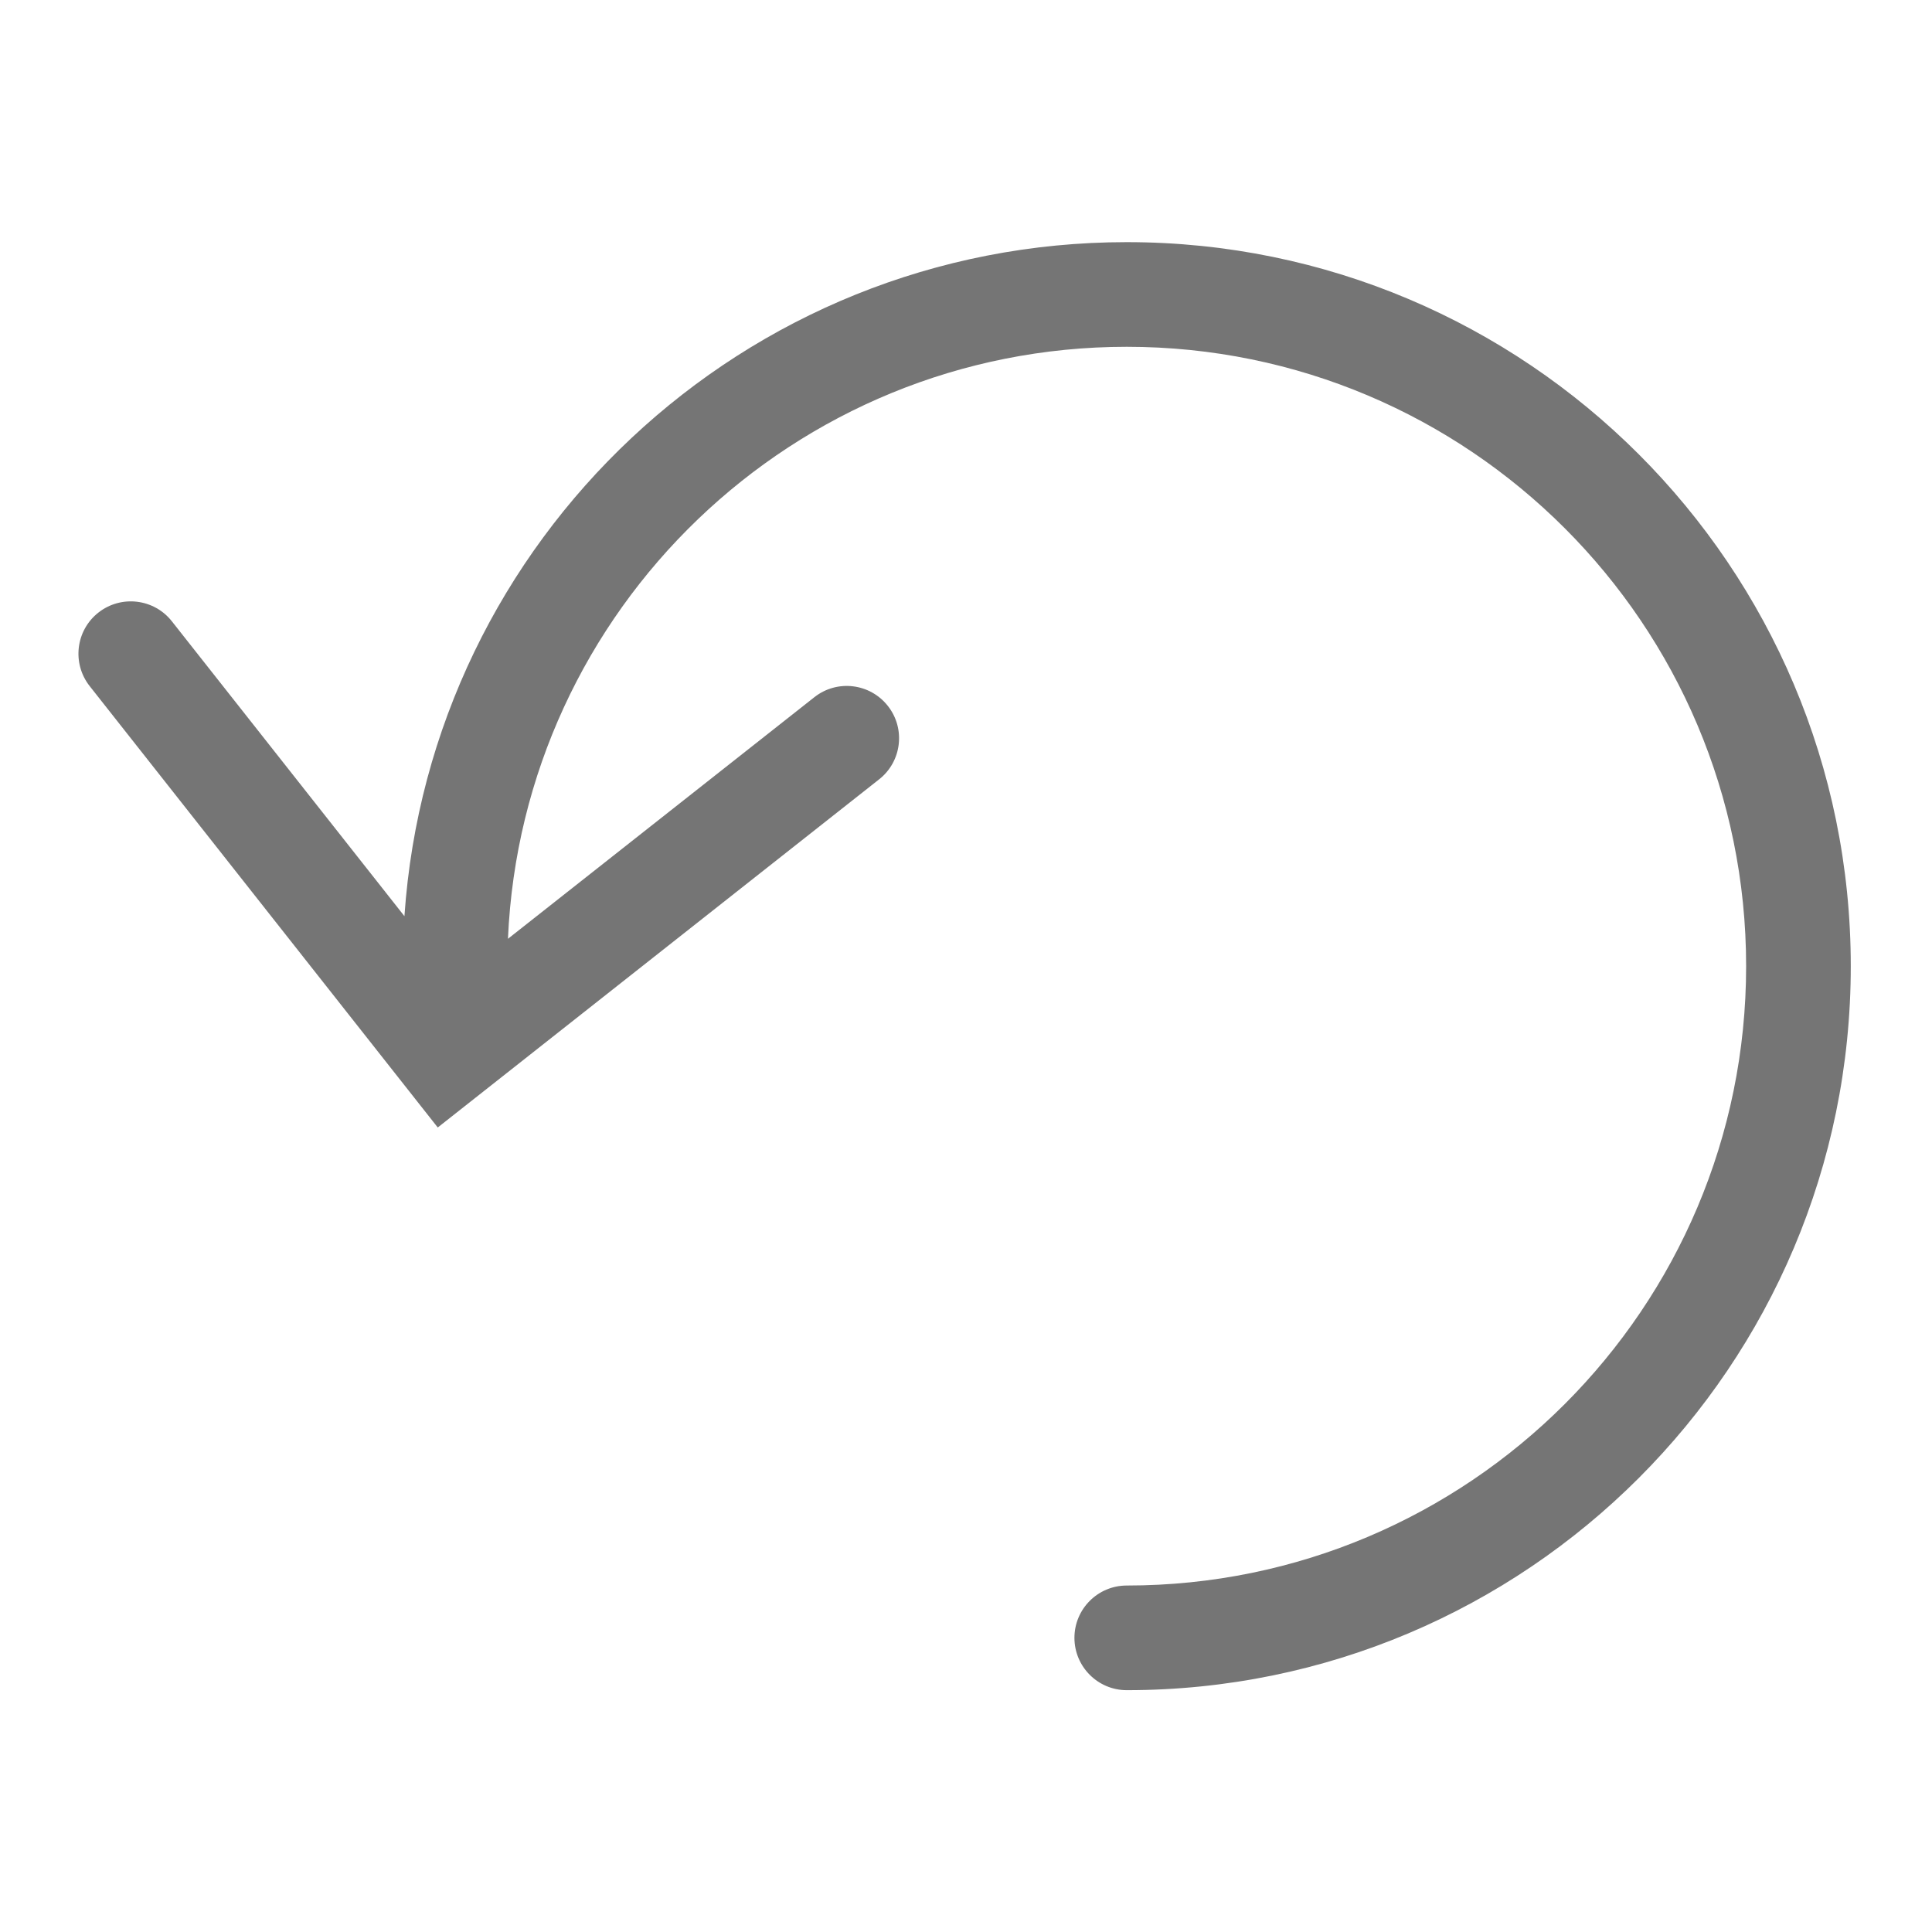 <svg width="24" height="24" viewBox="0 0 24 24" fill="none" xmlns="http://www.w3.org/2000/svg">
<path d="M6.31 11.662C6.488 7.57 9.862 4.308 13.997 4.308C18.246 4.308 21.691 7.752 21.691 12.002C21.691 16.251 18.246 19.696 13.997 19.696C13.638 19.696 13.347 19.987 13.347 20.346C13.347 20.704 13.638 20.996 13.997 20.996C18.964 20.996 22.991 16.969 22.991 12.002C22.991 7.035 18.964 3.008 13.997 3.008C9.238 3.008 5.343 6.703 5.024 11.381L2.135 7.718C1.913 7.436 1.504 7.388 1.222 7.61C0.94 7.832 0.892 8.241 1.114 8.523L5.438 14.006L10.921 9.681C11.203 9.459 11.251 9.05 11.029 8.769C10.807 8.487 10.398 8.438 10.116 8.661L6.31 11.662Z" fill="black" fill-opacity="0.54"/>
</svg>
